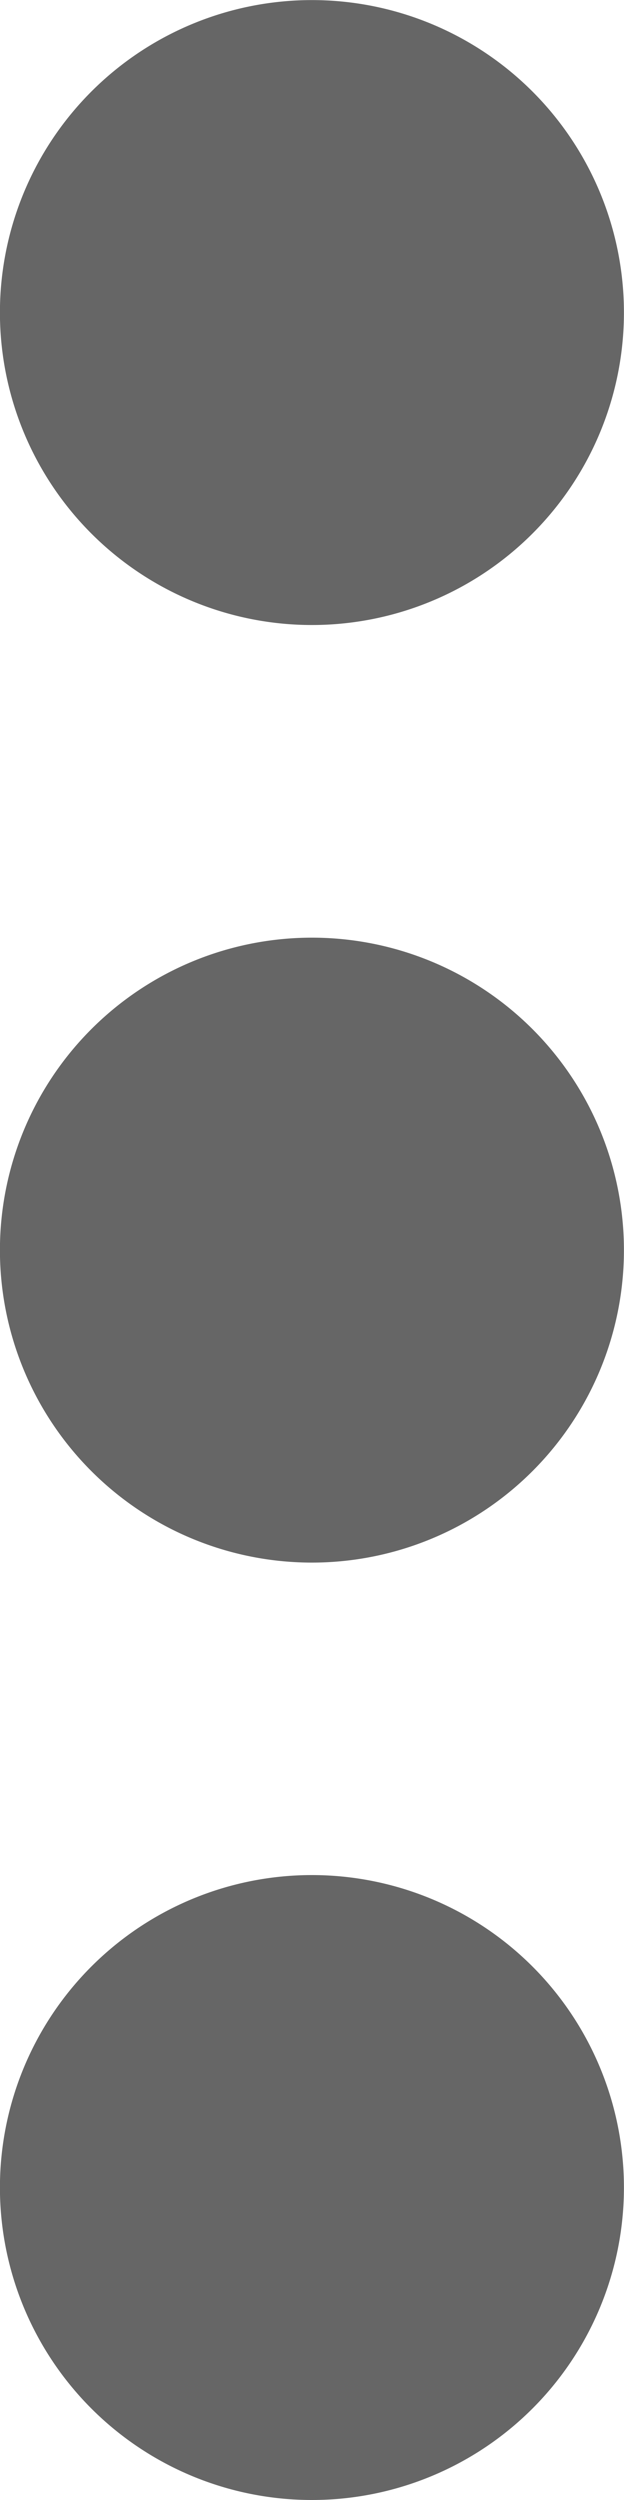 <svg xmlns="http://www.w3.org/2000/svg" width="3.732" height="14.93" viewBox="0 0 3.732 14.93"><g transform="translate(3.732) rotate(90)"><path d="M3.186.547a1.866,1.866,0,1,1-2.639,0,1.866,1.866,0,0,1,2.639,0" transform="translate(11.197)" fill="#666"/><path d="M3.186.547a1.866,1.866,0,1,1-2.639,0,1.866,1.866,0,0,1,2.639,0" transform="translate(5.599)" fill="#666"/><path d="M3.186.547a1.866,1.866,0,1,1-2.639,0,1.866,1.866,0,0,1,2.639,0" fill="#666"/></g></svg>